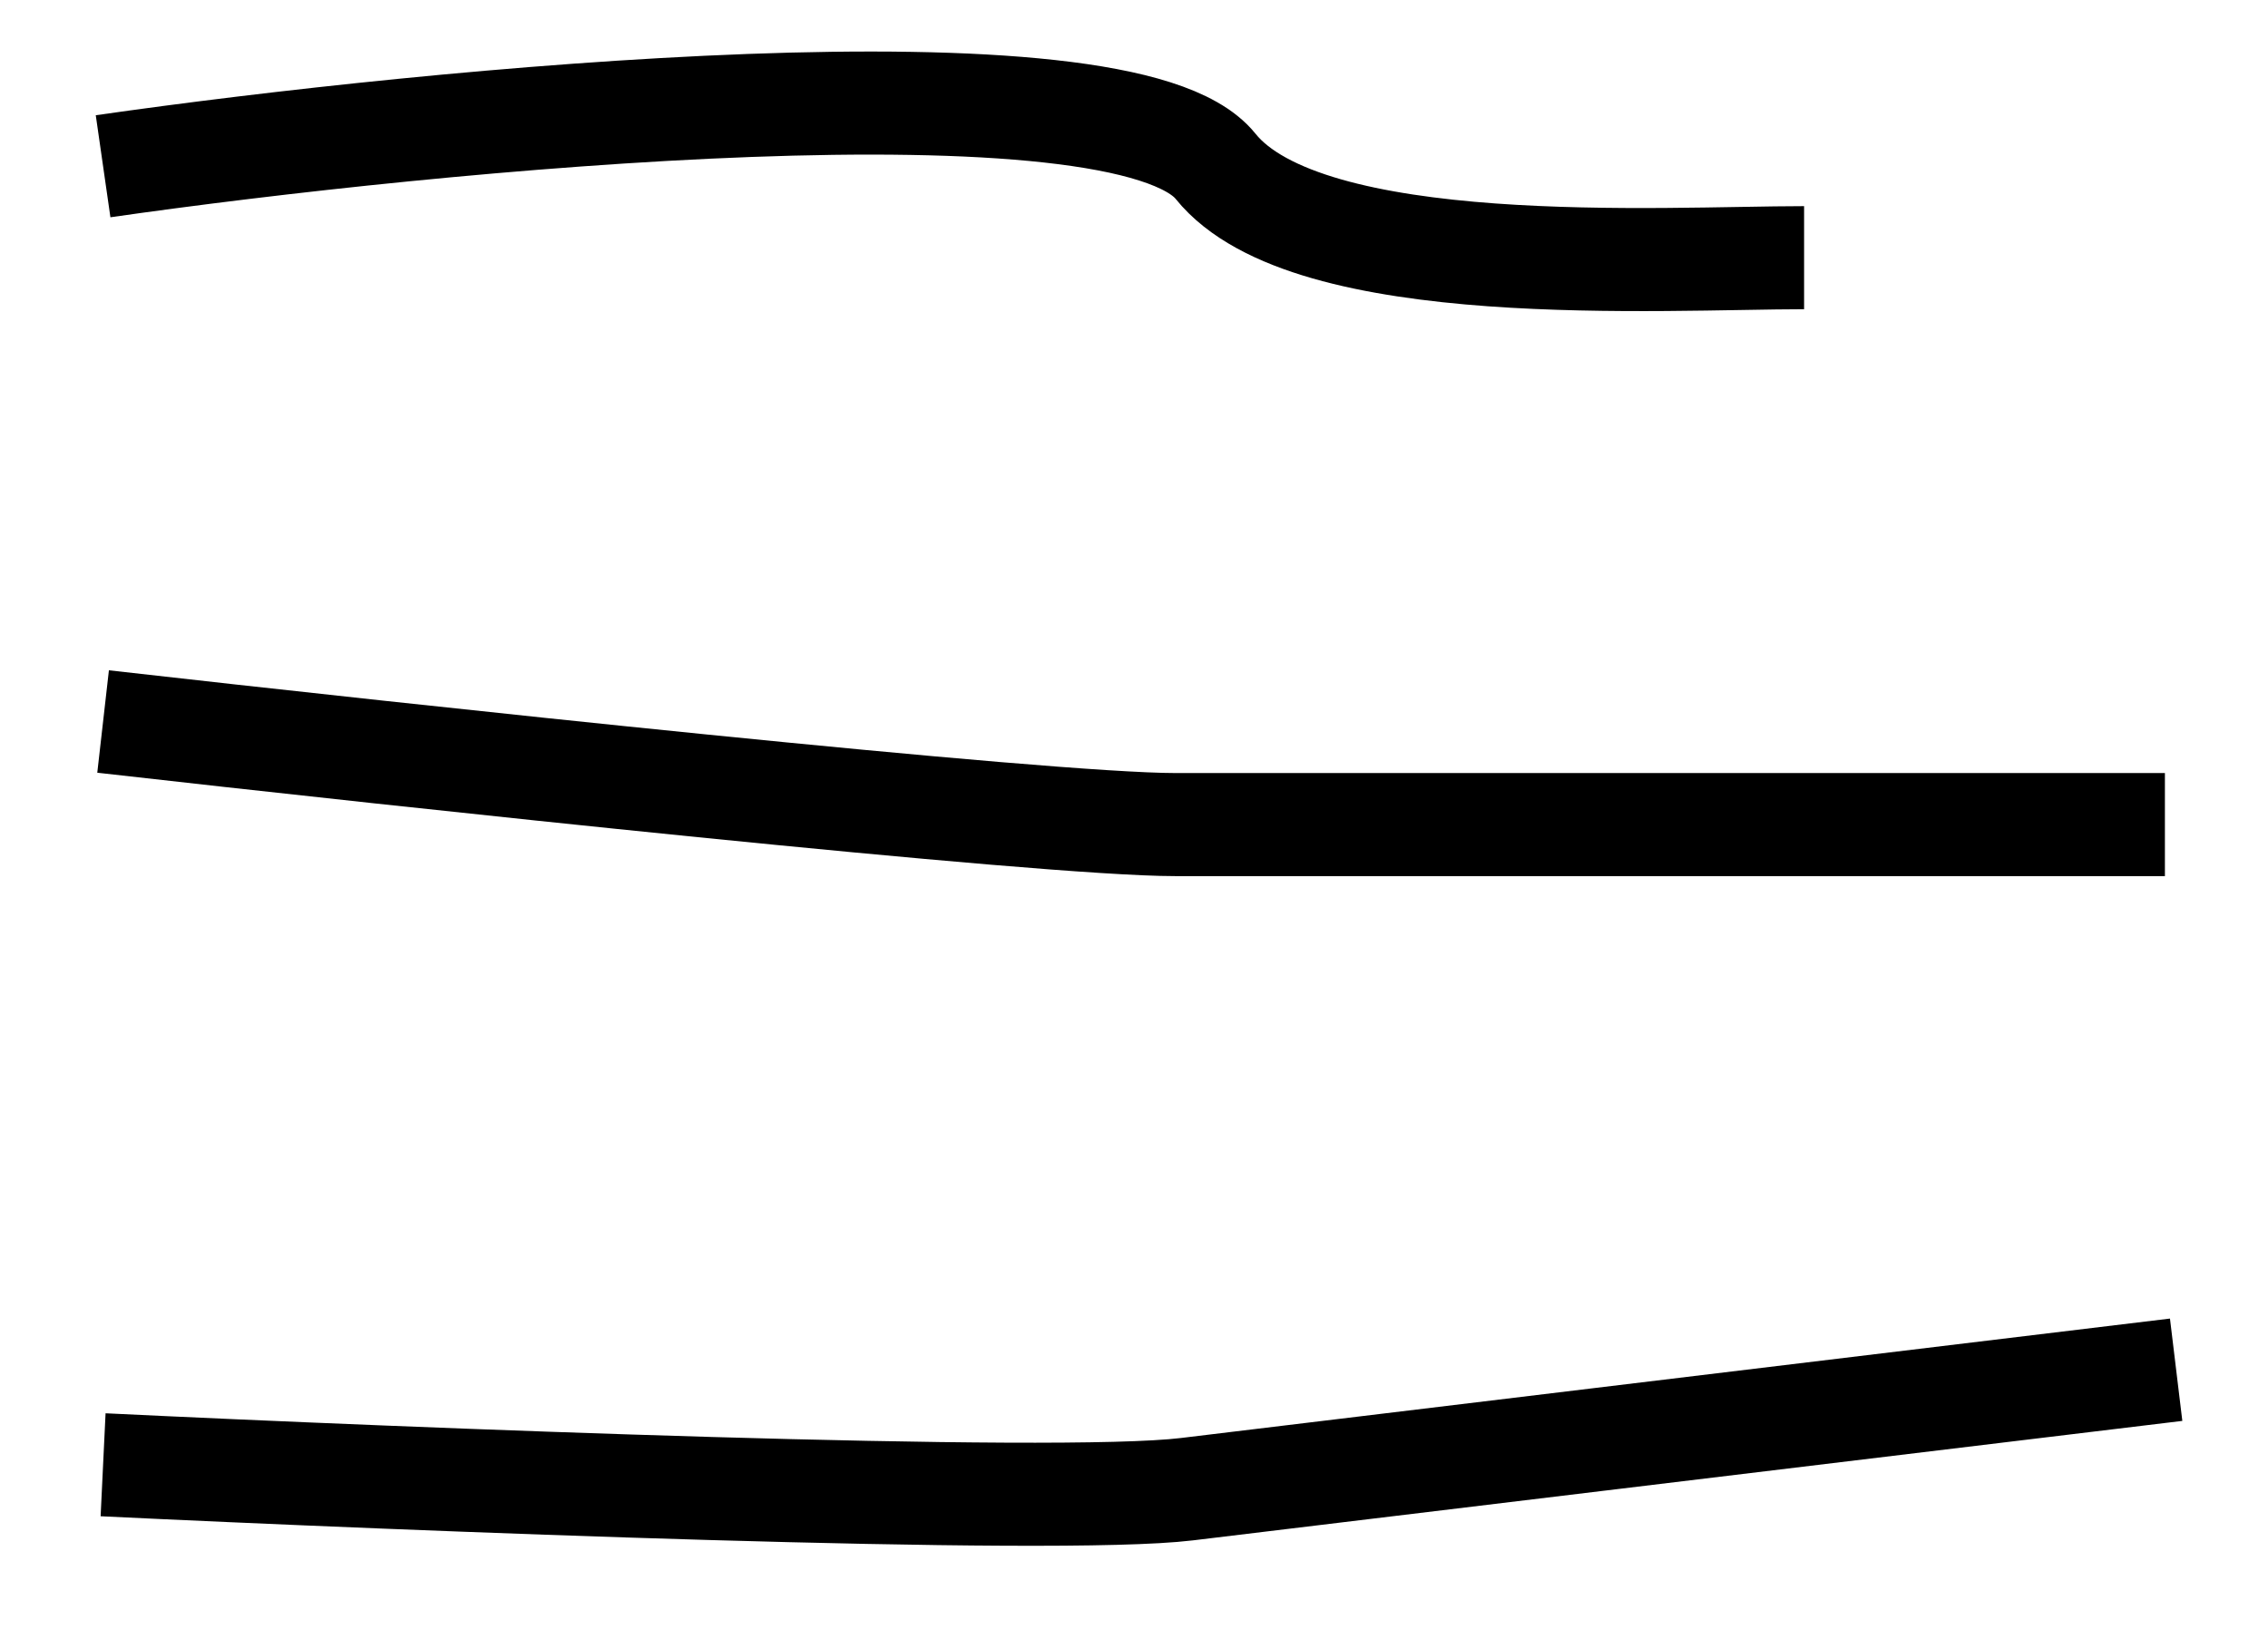 <svg width="22" height="16" viewBox="0 0 22 16" fill="none" xmlns="http://www.w3.org/2000/svg">
<path d="M1 7C3.933 7.333 10.12 8 11.4 8C12.68 8 14.6 8 15.4 8H21" stroke="black"/>
<path d="M1 14.211C3.971 14.354 10.233 14.603 11.513 14.448C12.792 14.294 14.712 14.062 15.511 13.965L21.109 13.289" stroke="black"/>
<path d="M1 1.613C4.225 1.15 10.898 0.503 11.791 1.613C12.684 2.723 16.136 2.5 17.5 2.5" stroke="black"/>
</svg>
